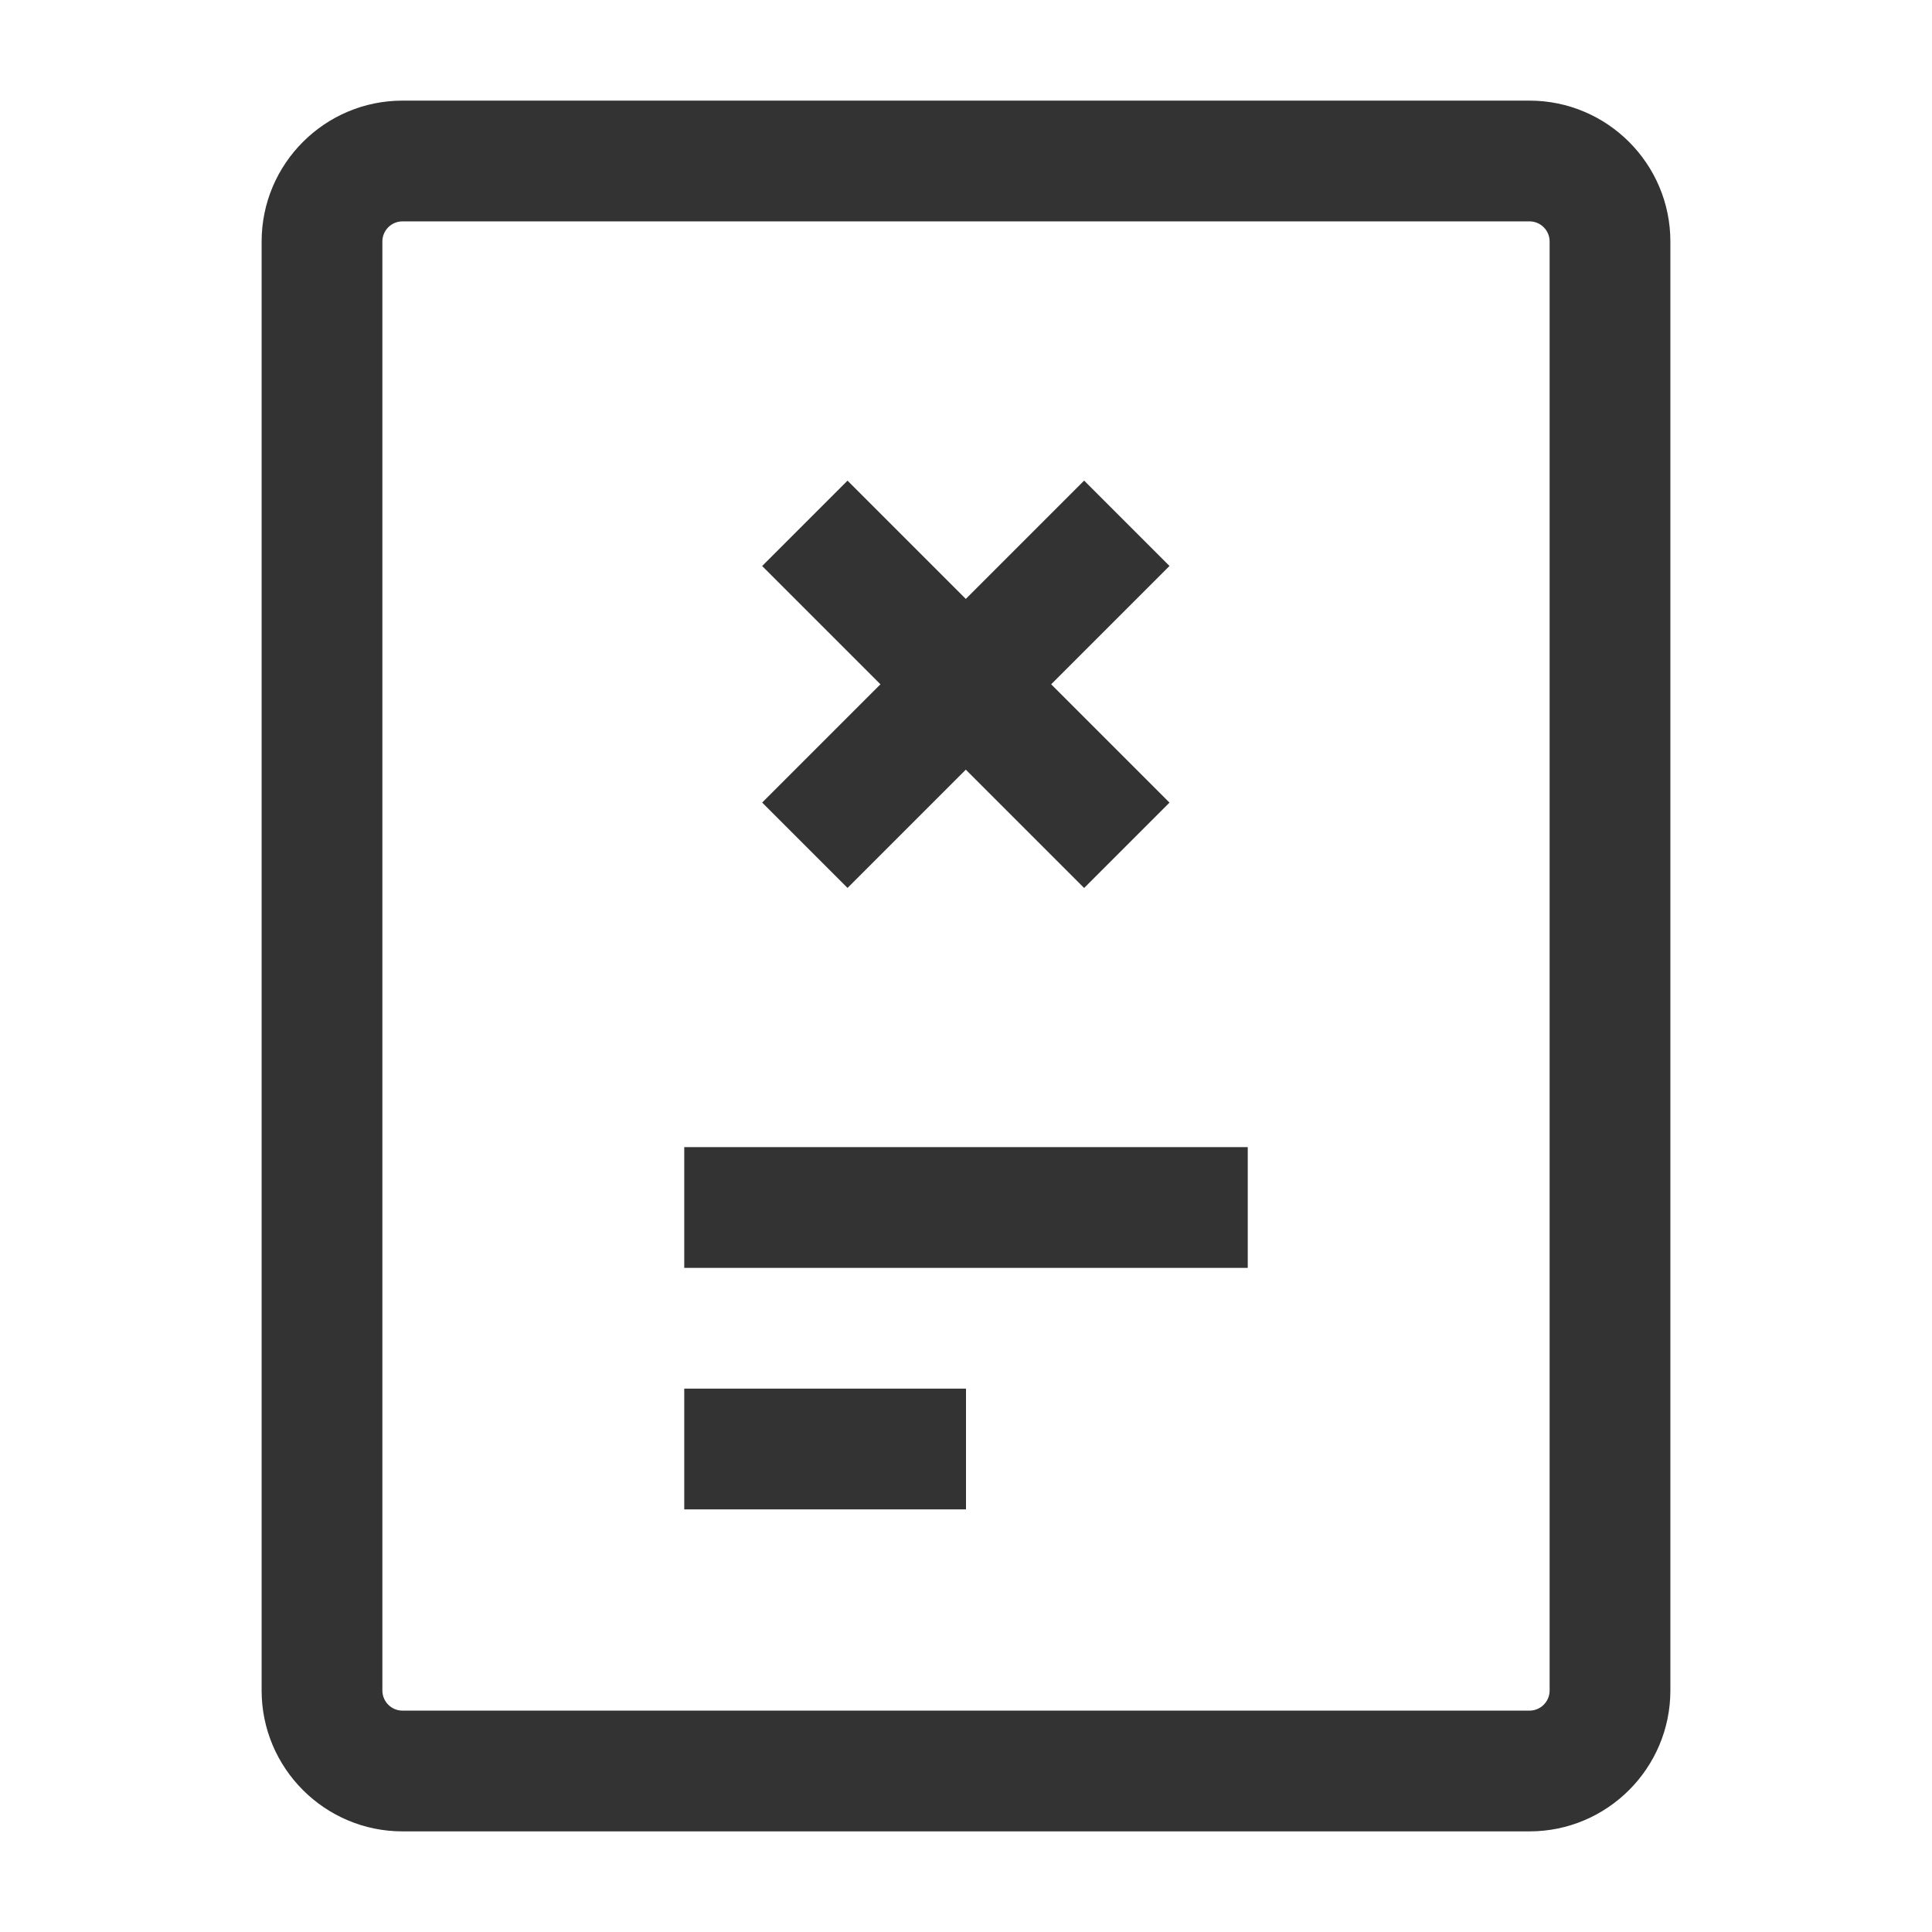 <?xml version="1.0" encoding="iso-8859-1"?>
<svg version="1.1" id="&#x56FE;&#x5C42;_1" xmlns="http://www.w3.org/2000/svg" xmlns:xlink="http://www.w3.org/1999/xlink" x="0px"
	 y="0px" viewBox="0 0 24 24" style="enable-background:new 0 0 24 24;" xml:space="preserve">
<path style="fill:#333333;" d="M19,22.75H5c-0.965,0-1.75-0.785-1.75-1.75V3c0-0.965,0.785-1.75,1.75-1.75h14
	c0.965,0,1.75,0.785,1.75,1.75v18C20.75,21.965,19.965,22.75,19,22.75z M5,2.75C4.862,2.75,4.75,2.862,4.75,3v18
	c0,0.138,0.112,0.25,0.25,0.25h14c0.138,0,0.25-0.112,0.25-0.25V3c0-0.138-0.112-0.25-0.25-0.25H5z"/>
<rect x="8.5" y="14.25" style="fill:#333333;" width="7" height="1.5"/>
<rect x="8.5" y="17.25" style="fill:#333333;" width="3.5" height="1.5"/>
<rect x="9.172" y="7.75" transform="matrix(0.707 -0.707 0.707 0.707 -2.496 10.975)" style="fill:#333333;" width="5.657" height="1.5"/>
<rect x="11.25" y="5.672" transform="matrix(0.707 -0.707 0.707 0.707 -2.496 10.975)" style="fill:#333333;" width="1.5" height="5.657"/>
</svg>






